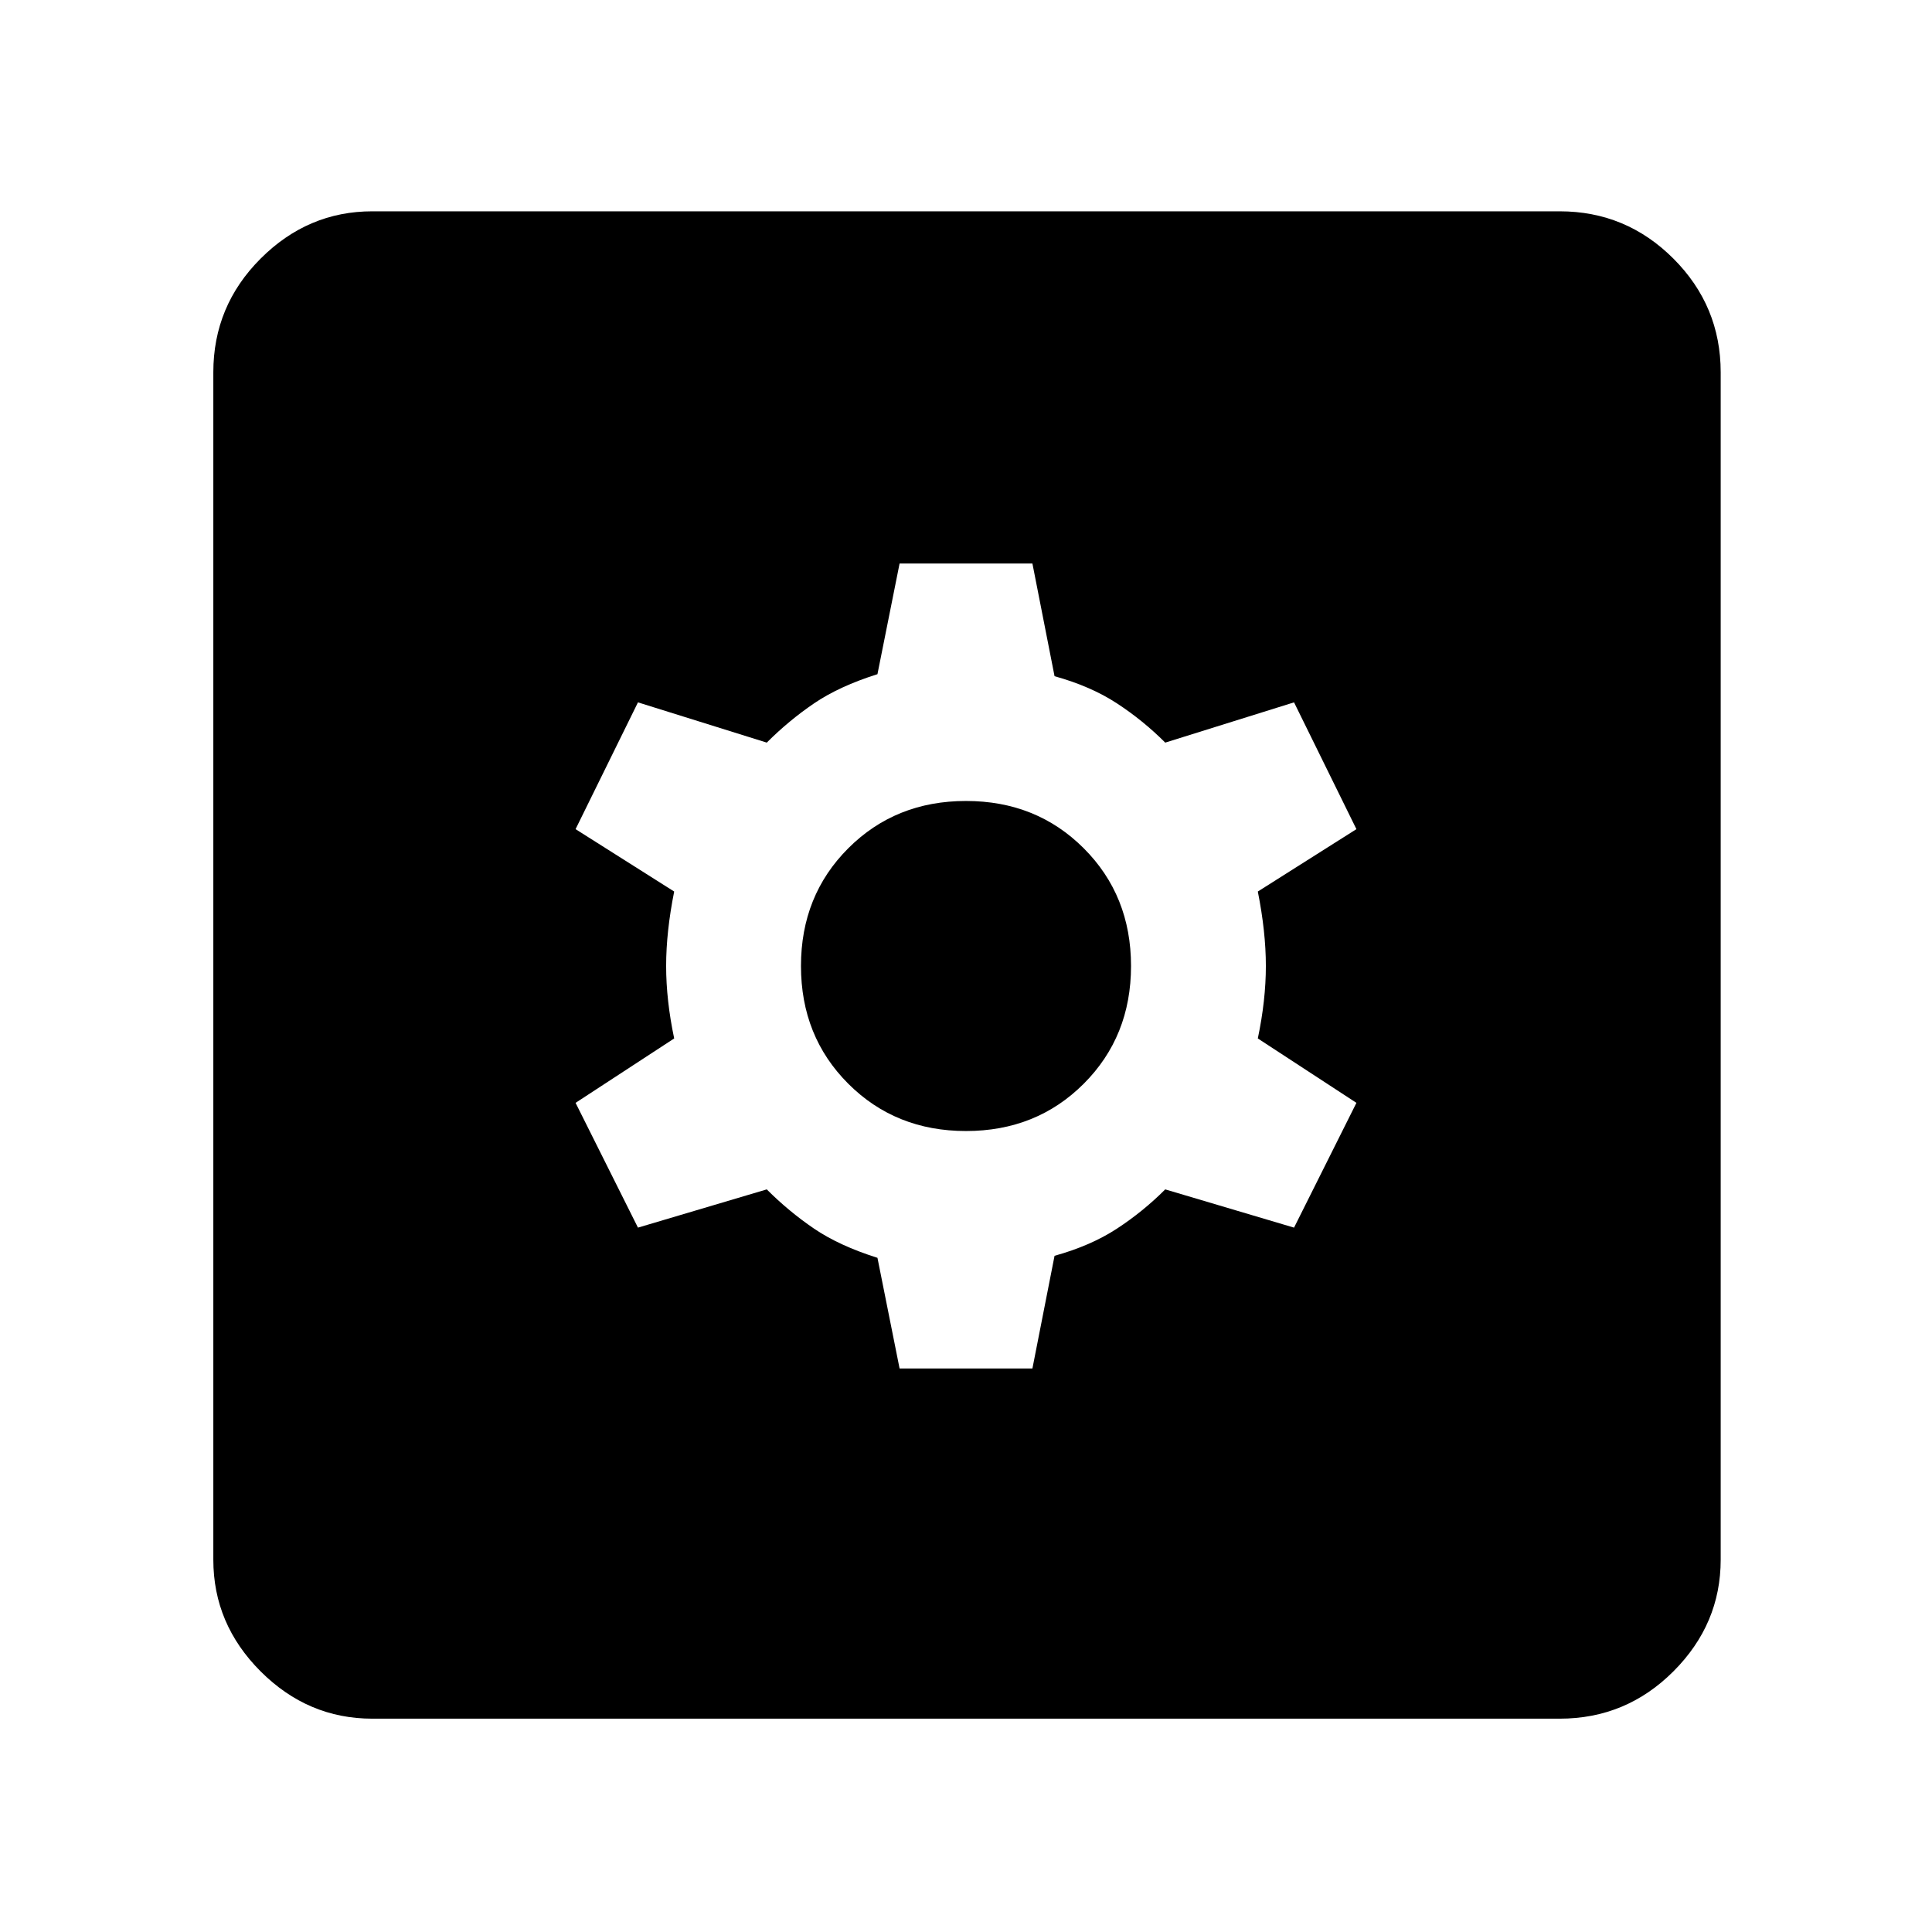 <svg xmlns="http://www.w3.org/2000/svg" height="48" width="48"><path d="M9.25 42.7Q7.65 42.7 6.475 41.525Q5.3 40.35 5.3 38.75V9.25Q5.3 7.6 6.475 6.425Q7.65 5.25 9.25 5.25H38.75Q40.4 5.25 41.575 6.425Q42.75 7.6 42.75 9.25V38.75Q42.75 40.35 41.575 41.525Q40.4 42.7 38.75 42.7ZM22.35 34H25.65L26.2 31.2Q27.1 30.95 27.75 30.525Q28.4 30.1 28.95 29.55L32.15 30.5L33.7 27.4L31.25 25.8Q31.45 24.85 31.45 24Q31.45 23.15 31.25 22.15L33.7 20.6L32.15 17.45L28.95 18.45Q28.4 17.9 27.75 17.475Q27.1 17.05 26.2 16.8L25.65 14H22.35L21.8 16.75Q20.85 17.05 20.225 17.475Q19.6 17.9 19.05 18.45L15.85 17.45L14.3 20.6L16.75 22.15Q16.55 23.15 16.55 24Q16.55 24.85 16.75 25.8L14.3 27.4L15.85 30.5L19.05 29.55Q19.6 30.1 20.225 30.525Q20.85 30.95 21.8 31.25ZM24 28.1Q22.25 28.1 21.075 26.925Q19.9 25.75 19.9 24Q19.9 22.25 21.075 21.075Q22.25 19.9 24 19.9Q25.75 19.9 26.925 21.075Q28.1 22.25 28.1 24Q28.1 25.75 26.925 26.925Q25.75 28.1 24 28.1Z"/></svg>